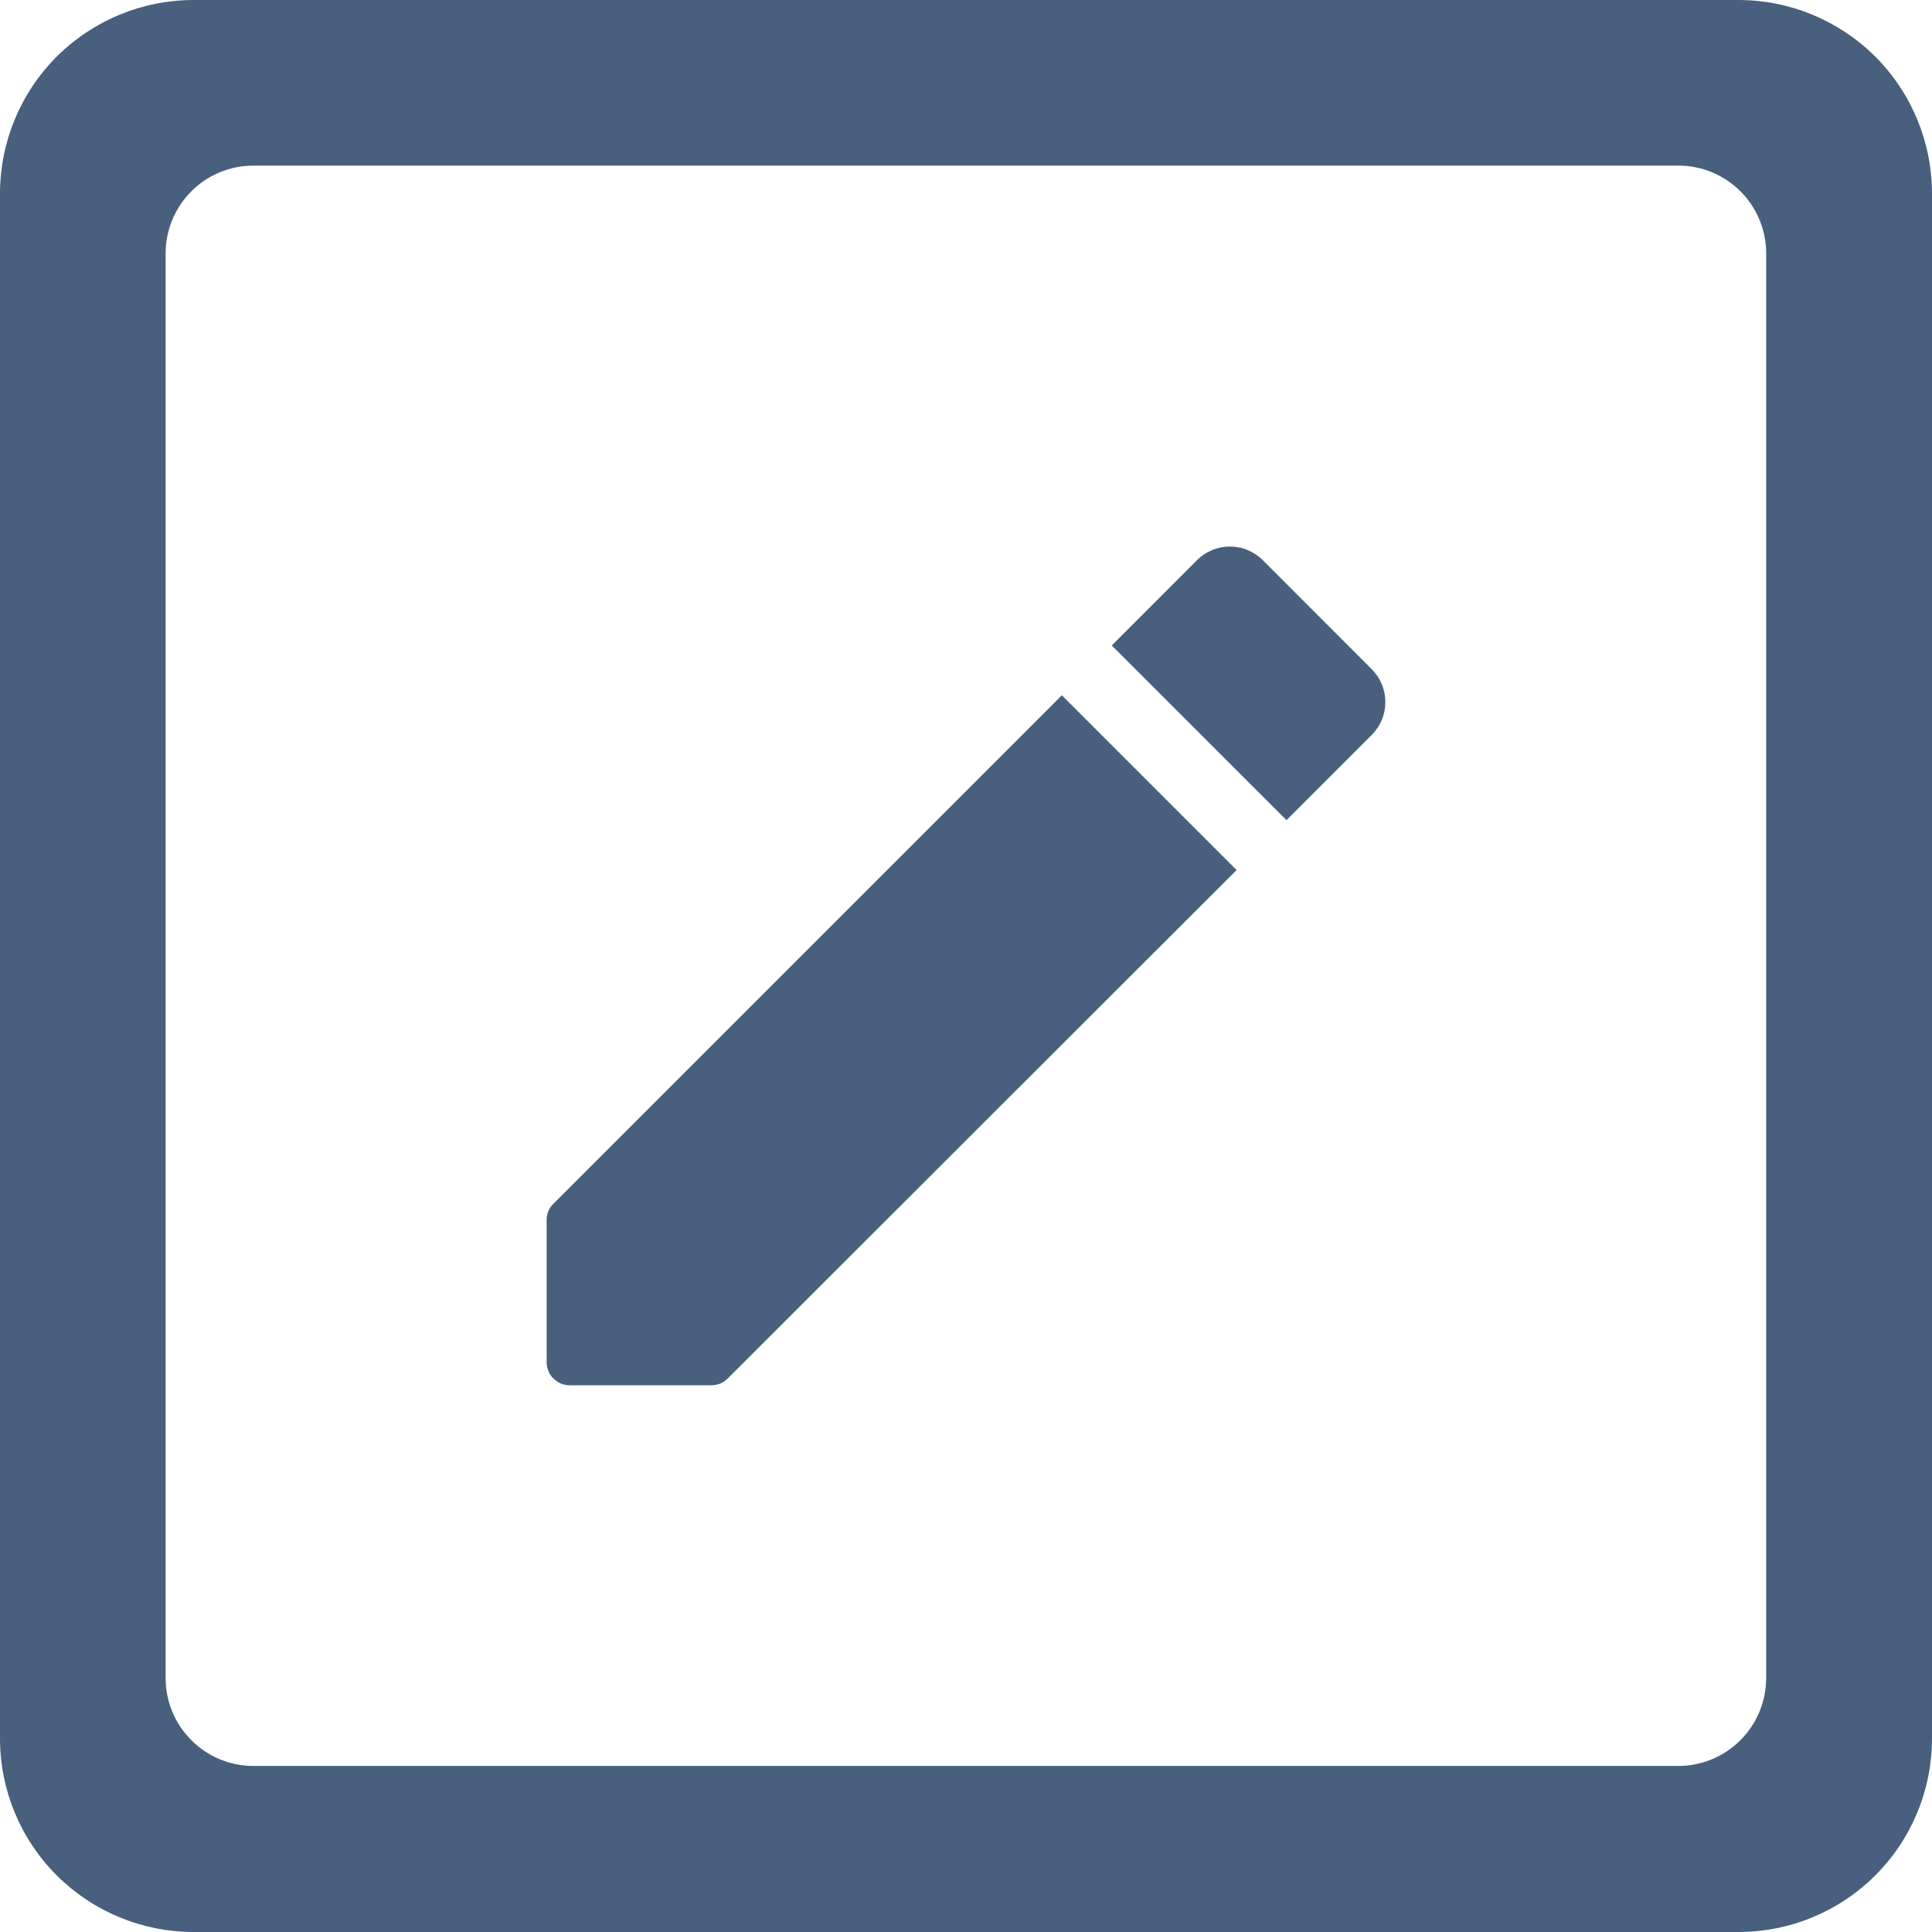 <svg width="18" height="18" viewBox="0 0 18 18" fill="none" xmlns="http://www.w3.org/2000/svg">
<path d="M16.2 0H1.8C1.323 0.001 0.866 0.191 0.528 0.528C0.191 0.865 0.001 1.323 0 1.8V16.198C-3.27202e-07 16.675 0.19 17.134 0.527 17.471C0.865 17.809 1.323 17.999 1.8 18H16.2C16.677 17.999 17.135 17.81 17.472 17.472C17.81 17.135 17.999 16.677 18 16.2V1.8C17.999 1.323 17.809 0.865 17.472 0.528C17.134 0.191 16.677 0.001 16.2 0ZM2.361 16.453C2.144 16.453 1.936 16.367 1.783 16.213C1.629 16.06 1.543 15.852 1.543 15.635V2.361C1.543 2.144 1.629 1.936 1.783 1.782C1.936 1.629 2.144 1.543 2.361 1.543H15.639C15.855 1.543 16.063 1.63 16.216 1.783C16.369 1.937 16.455 2.144 16.455 2.361V15.637C16.454 15.853 16.368 16.06 16.215 16.213C16.062 16.366 15.855 16.453 15.639 16.453H2.361Z" fill="#485F7D"/>
<path d="M5.093 11.369V12.689C5.092 12.717 5.098 12.746 5.109 12.772C5.119 12.799 5.135 12.823 5.156 12.843C5.176 12.863 5.2 12.879 5.226 12.89C5.253 12.901 5.281 12.906 5.31 12.906H6.63C6.658 12.906 6.687 12.9 6.713 12.889C6.739 12.878 6.762 12.861 6.782 12.841L11.521 8.106L9.893 6.478L5.158 11.213C5.137 11.233 5.12 11.257 5.109 11.284C5.098 11.311 5.092 11.34 5.093 11.369ZM12.78 6.847C12.82 6.807 12.852 6.759 12.874 6.707C12.896 6.654 12.907 6.598 12.907 6.541C12.907 6.484 12.896 6.428 12.874 6.375C12.852 6.322 12.82 6.275 12.78 6.235L11.765 5.219C11.725 5.179 11.677 5.147 11.624 5.125C11.572 5.103 11.515 5.092 11.458 5.092C11.402 5.092 11.345 5.103 11.293 5.125C11.24 5.147 11.192 5.179 11.152 5.219L10.358 6.014L11.986 7.641L12.78 6.847Z" fill="#485F7D"/>
</svg>
